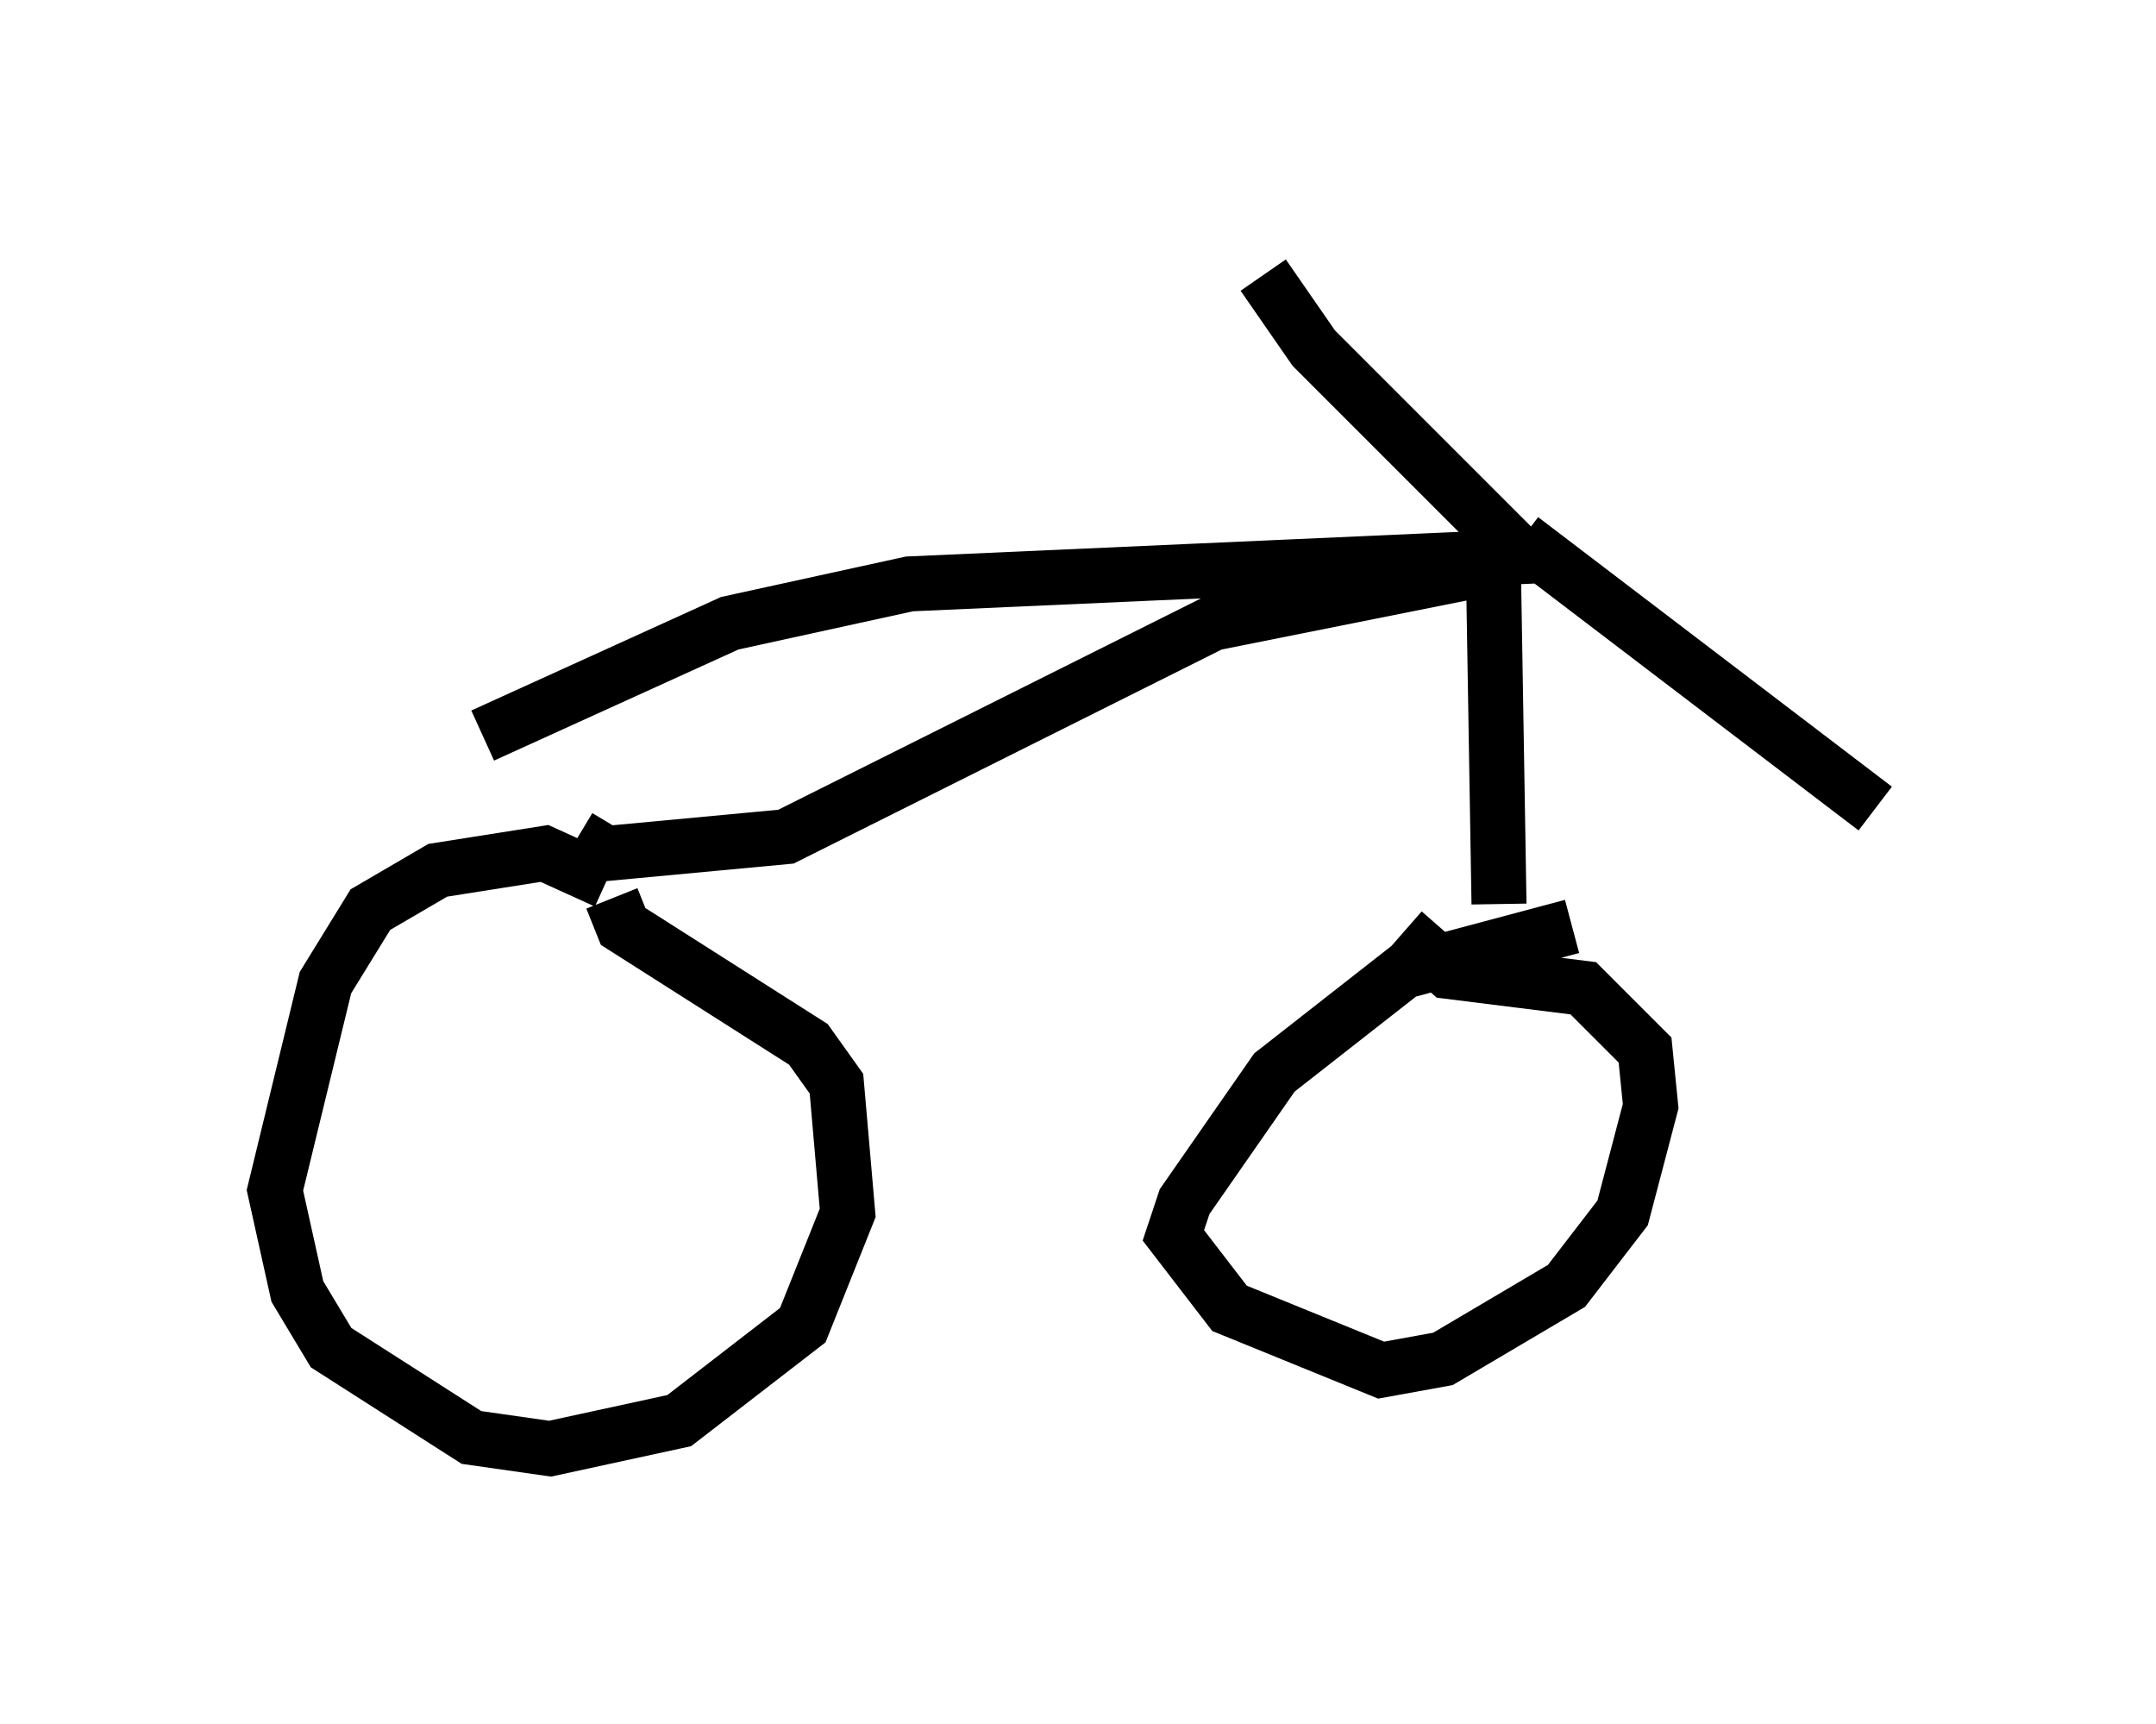 <?xml version="1.0" encoding="utf-8" ?>
<svg baseProfile="full" height="31.336" version="1.1" width="39.196" xmlns="http://www.w3.org/2000/svg" xmlns:ev="http://www.w3.org/2001/xml-events" xmlns:xlink="http://www.w3.org/1999/xlink"><defs /><rect fill="white" height="31.336" width="39.196" x="0" y="0" /><path d="M11.635, 17.046 m-0.613, -1.021 l-1.123, -0.51 -1.94, 0.306 l-1.225, 0.715 -0.817, 1.327 l-0.919, 3.777 0.408, 1.838 l0.613, 1.021 2.552, 1.633 l1.429, 0.204 2.348, -0.51 l2.246, -1.735 0.817, -2.042 l-0.204, -2.348 -0.51, -0.715 l-3.369, -2.144 -0.204, -0.51 m17.456, 0.51 l-3.063, 0.817 -2.348, 1.838 l-1.633, 2.348 -0.204, 0.613 l1.021, 1.327 2.756, 1.123 l1.123, -0.204 2.246, -1.327 l1.021, -1.327 0.51, -1.94 l-0.102, -1.021 -1.123, -1.123 l-2.45, -0.306 -0.817, -0.715 m-15.006, -1.735 l0.51, 0.306 3.267, -0.306 l7.758, -3.879 5.104, -1.021 l0.102, 6.125 m-18.477, -3.063 l4.492, -2.042 3.267, -0.715 l11.433, -0.51 m-0.306, 0.0 l-3.777, -3.777 -0.919, -1.327 m4.696, 4.798 l6.431, 4.9 m0.102, -0.817 " fill="none" stroke="black" stroke-width="1" /></svg>